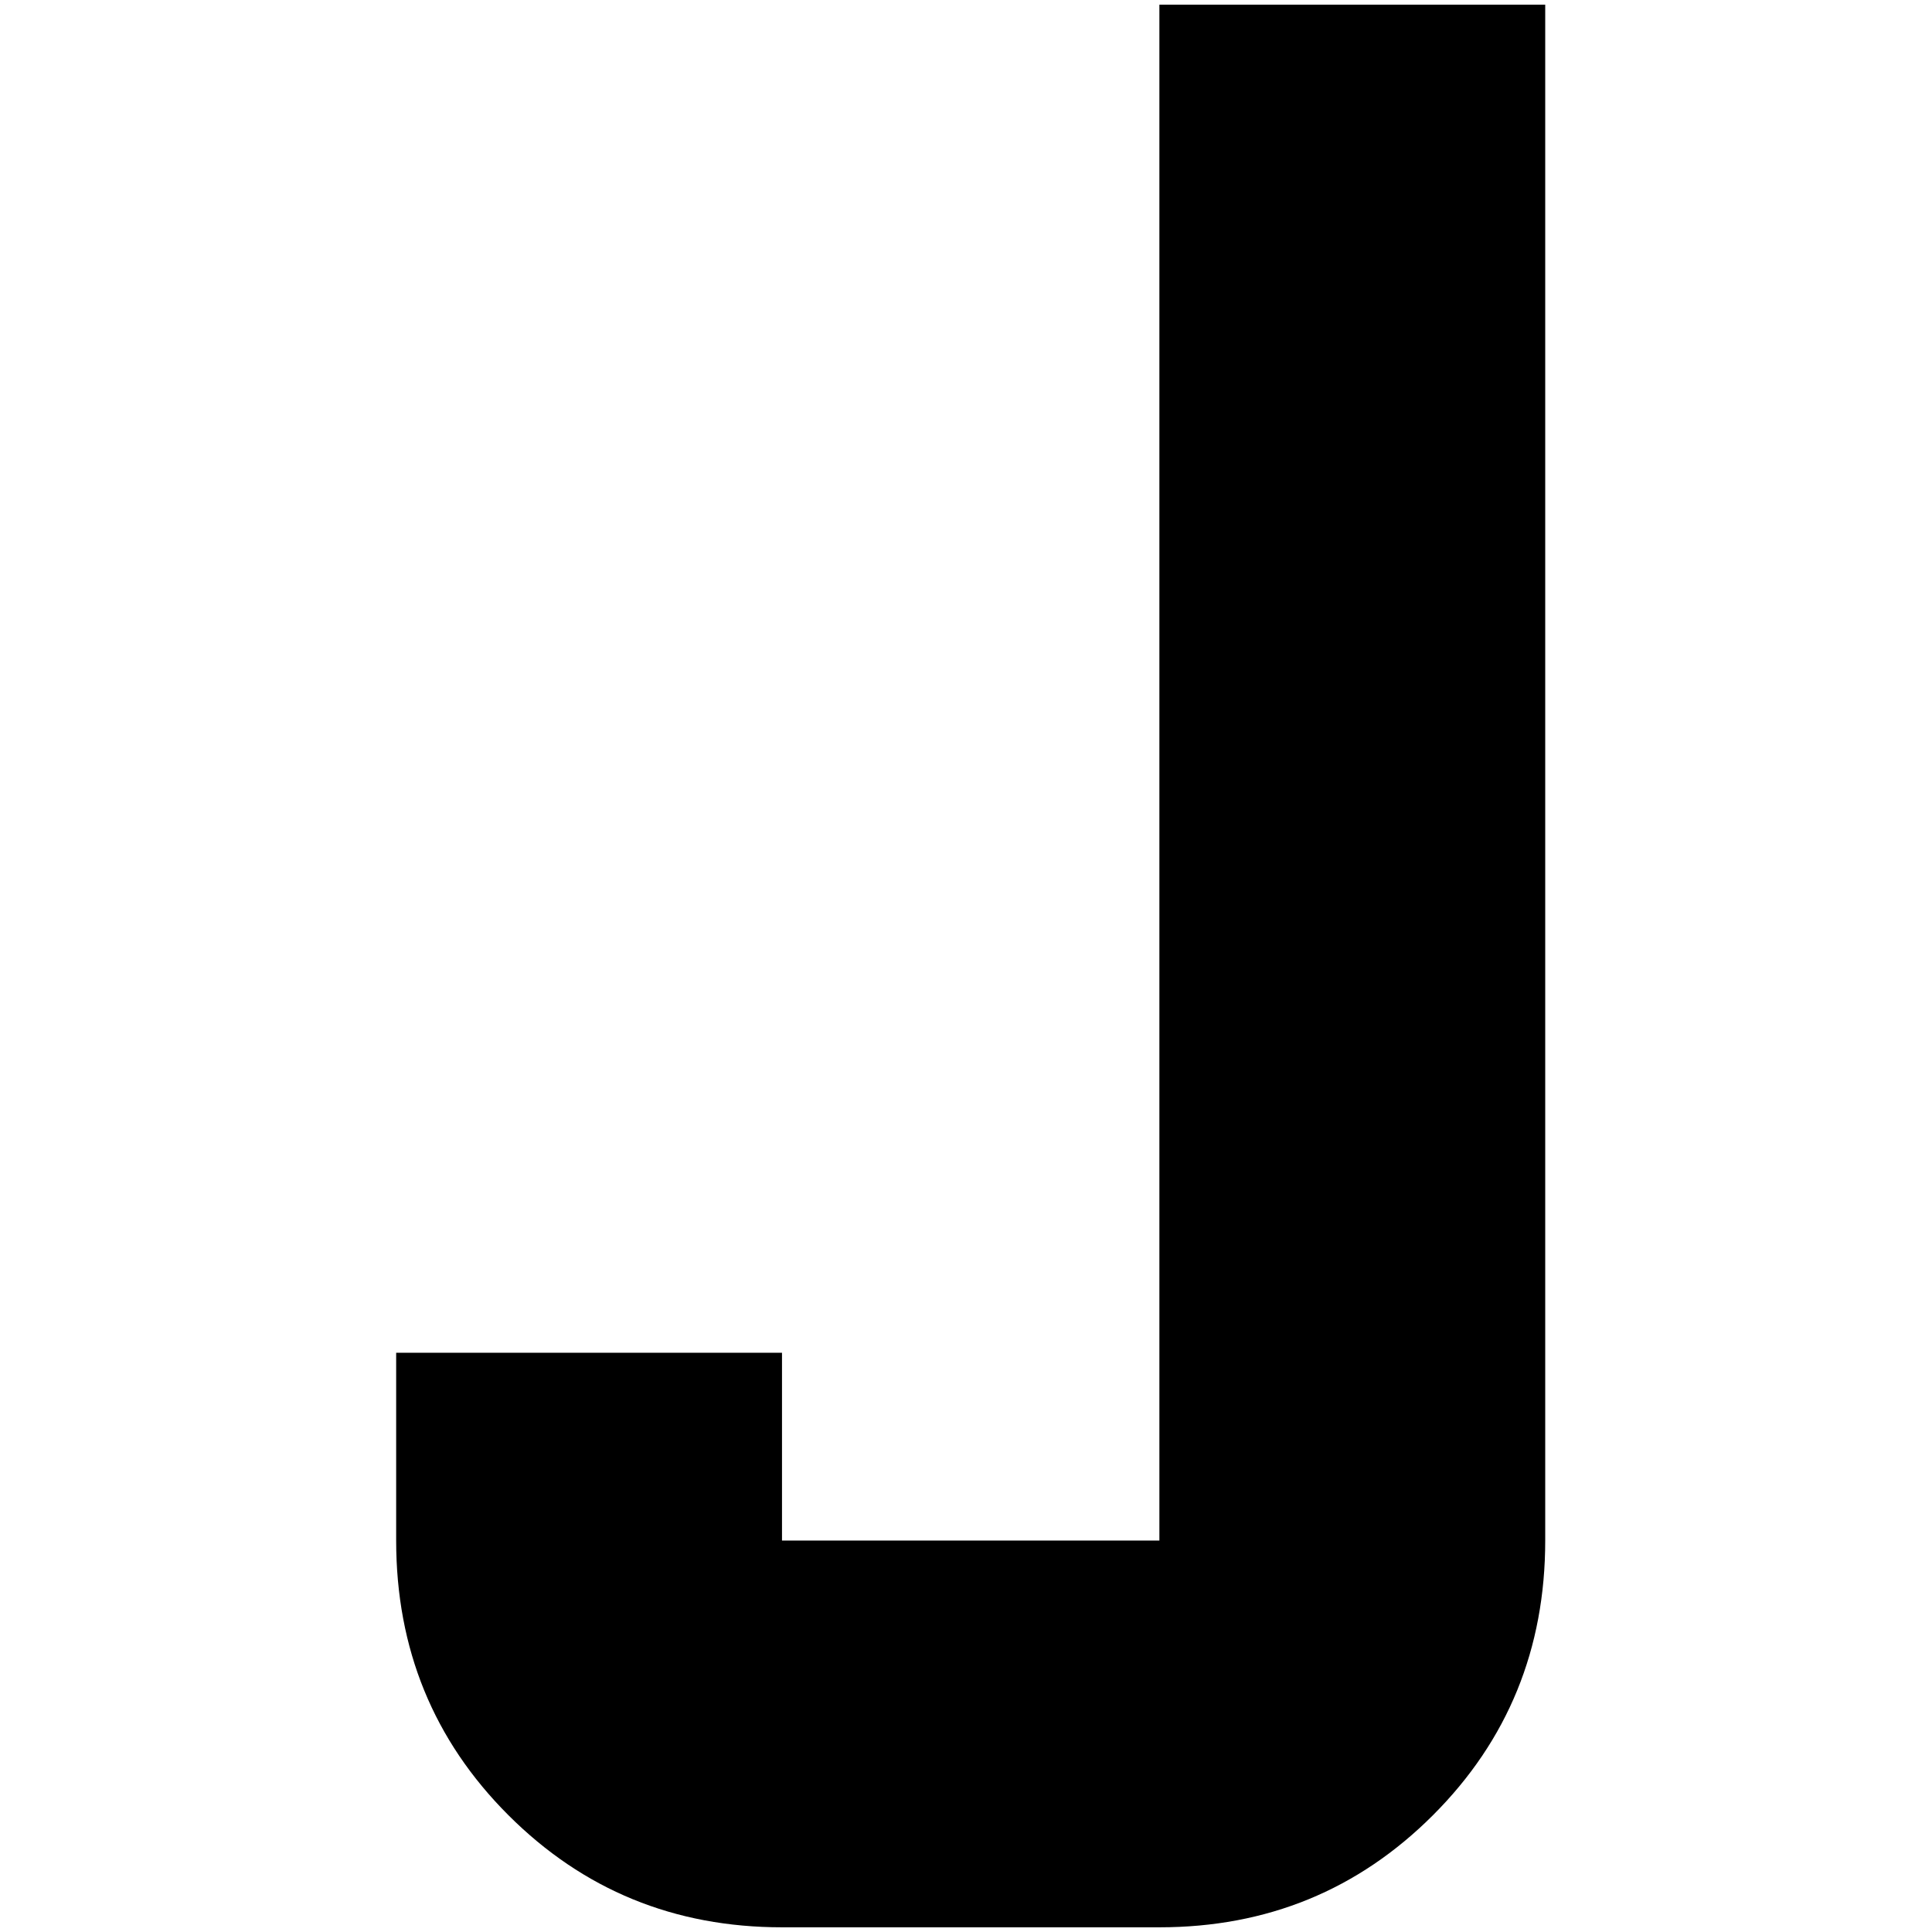 <?xml version="1.0" standalone="no"?>
<!DOCTYPE svg PUBLIC "-//W3C//DTD SVG 1.1//EN" "http://www.w3.org/Graphics/SVG/1.1/DTD/svg11.dtd" >
<svg xmlns="http://www.w3.org/2000/svg" xmlns:xlink="http://www.w3.org/1999/xlink" version="1.1" width="2048" height="2048" viewBox="-10 0 2058 2048">
   <path fill="currentColor"
d="M1225 0v1636h-402v-200h-411v200q0 173 119.5 292.5t291.5 119.5h402q172 0 291.5 -119.5t119.5 -292.5v-1636h-411z" />
</svg>
